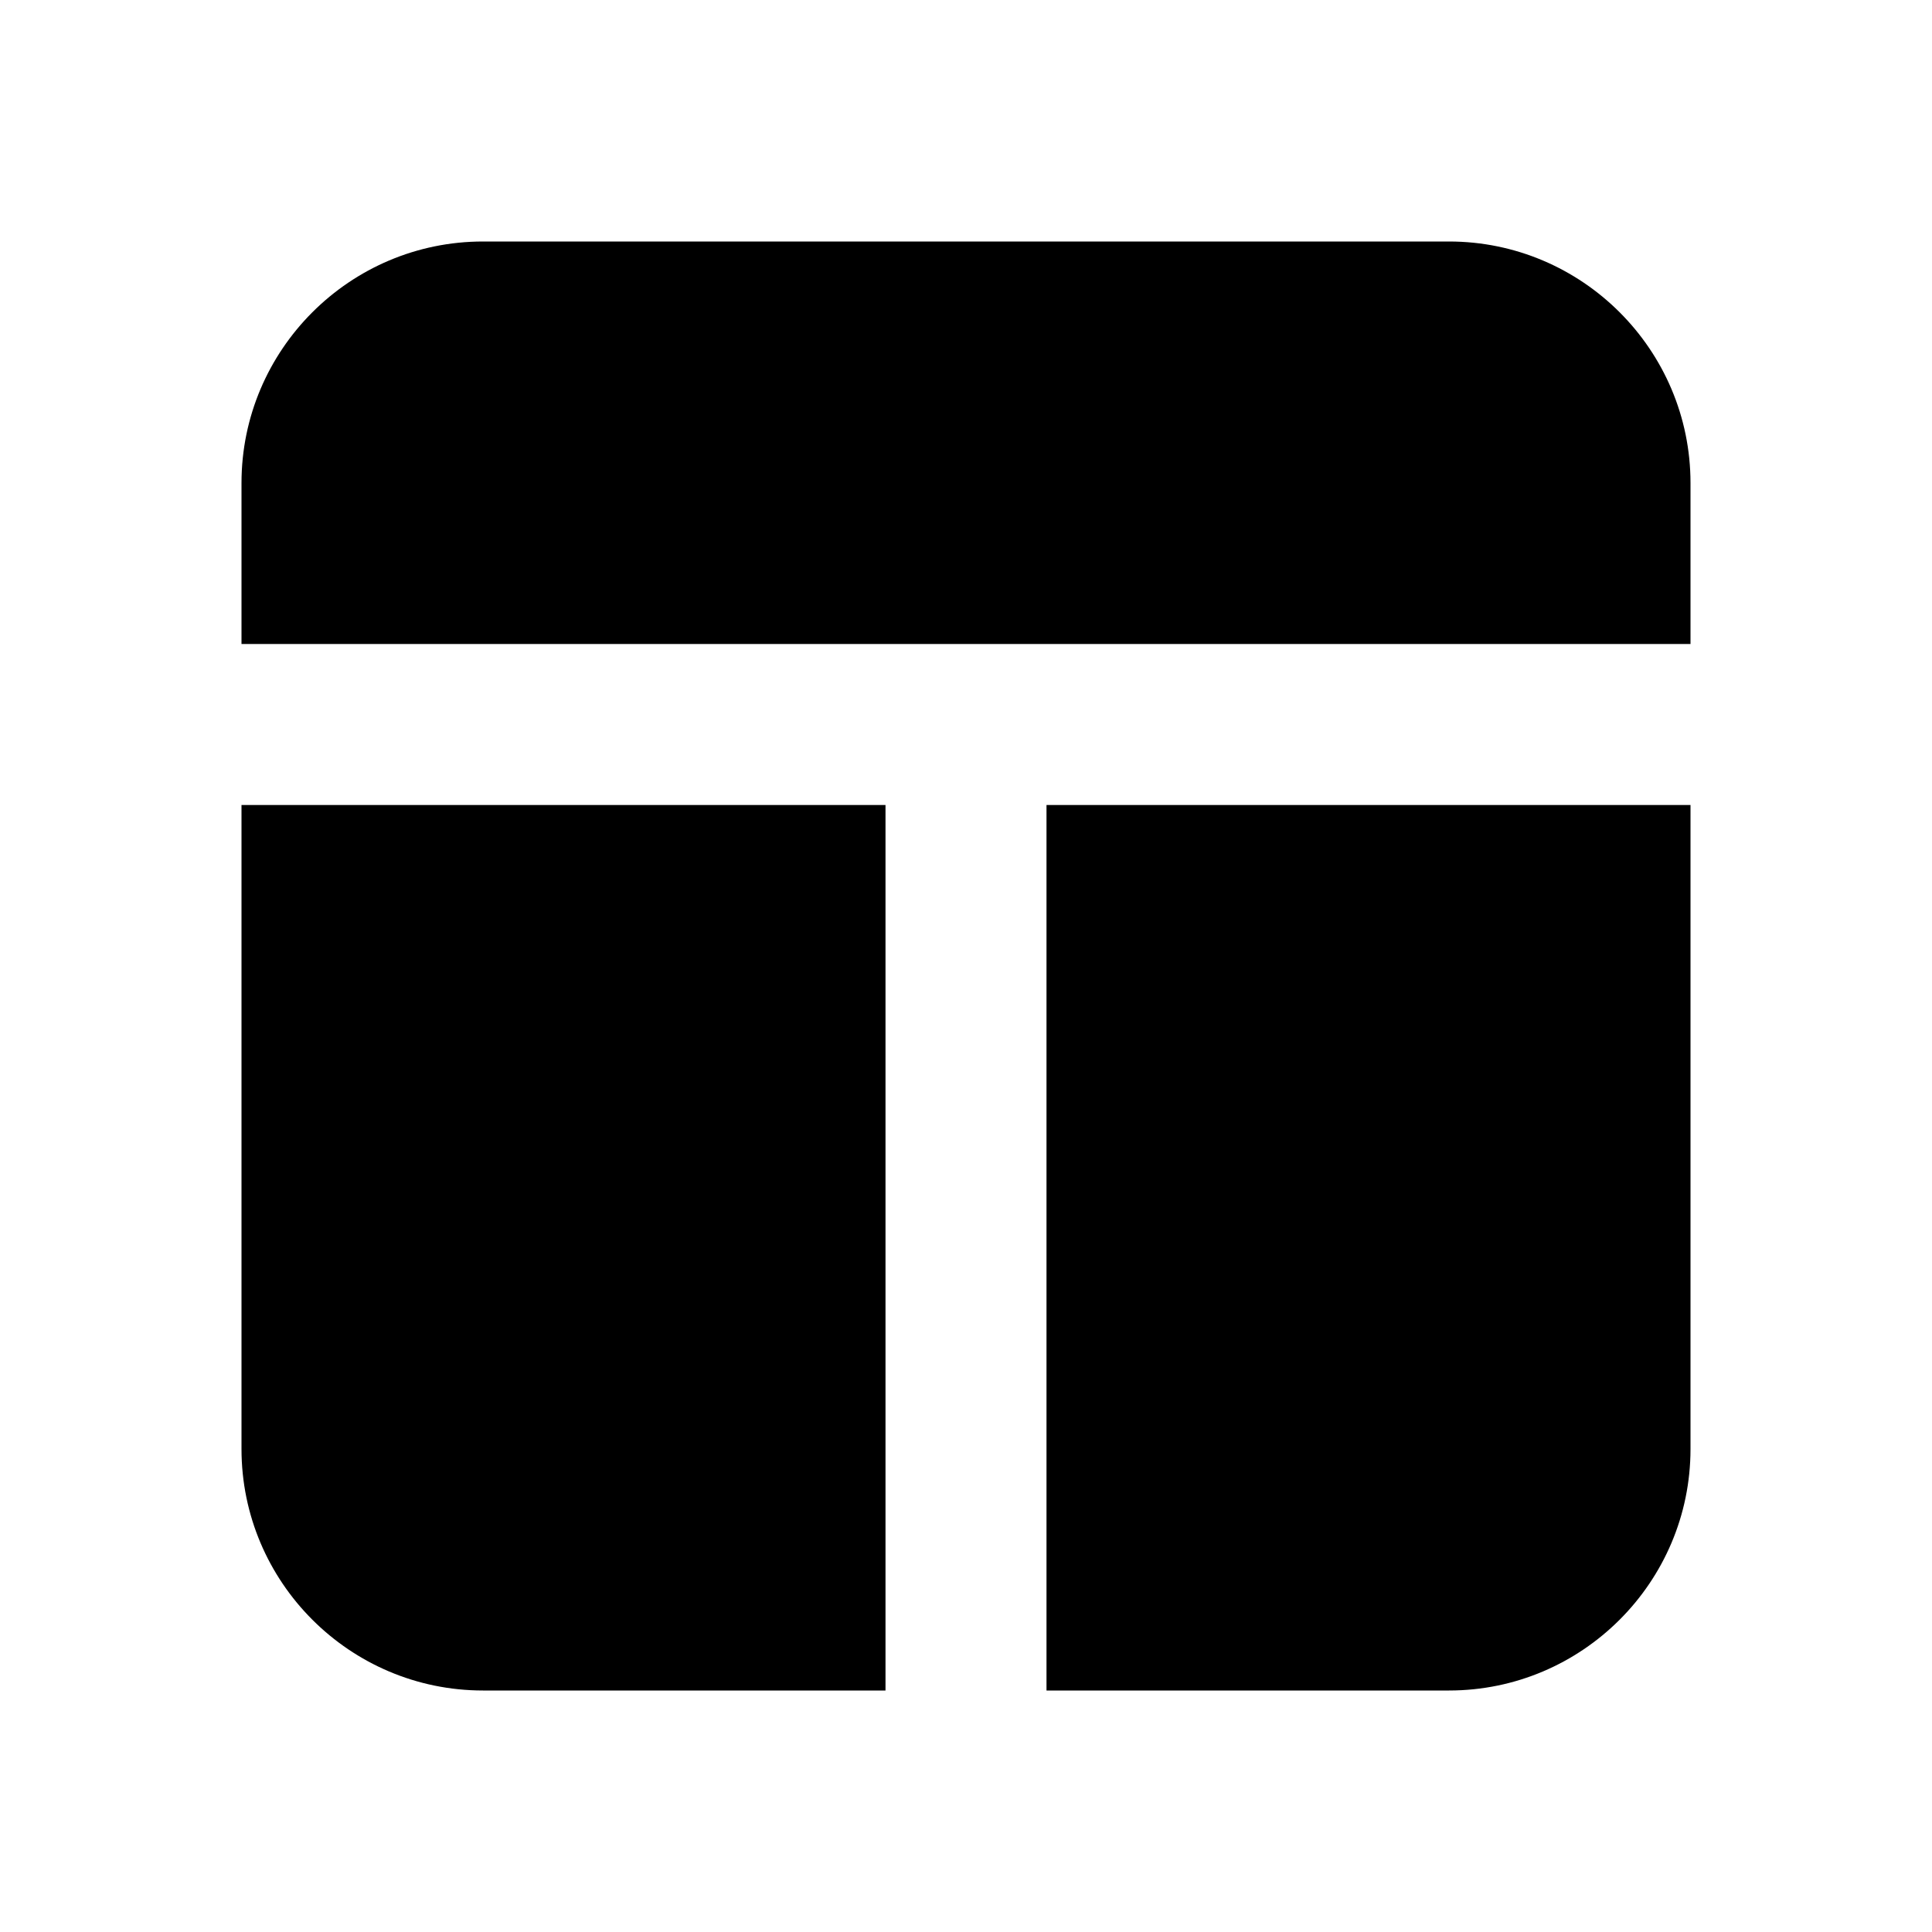 <!-- Generated by IcoMoon.io -->
<svg version="1.1" xmlns="http://www.w3.org/2000/svg" width="1024" height="1024" viewBox="0 0 1024 1024">
<title></title>
<g id="icomoon-ignore">
</g>
<path fill="#000" d="M469.333 426.667v469.333h-213.333c-70.571 0-128-57.429-128-128v0-341.333h341.333zM896 426.667v341.333c0 70.571-57.429 128-128 128v0h-213.333v-469.333h341.333zM768 128c70.571 0 128 57.429 128 128v0 85.333h-768v-85.333c0-70.571 57.429-128 128-128v0z"></path>
</svg>
